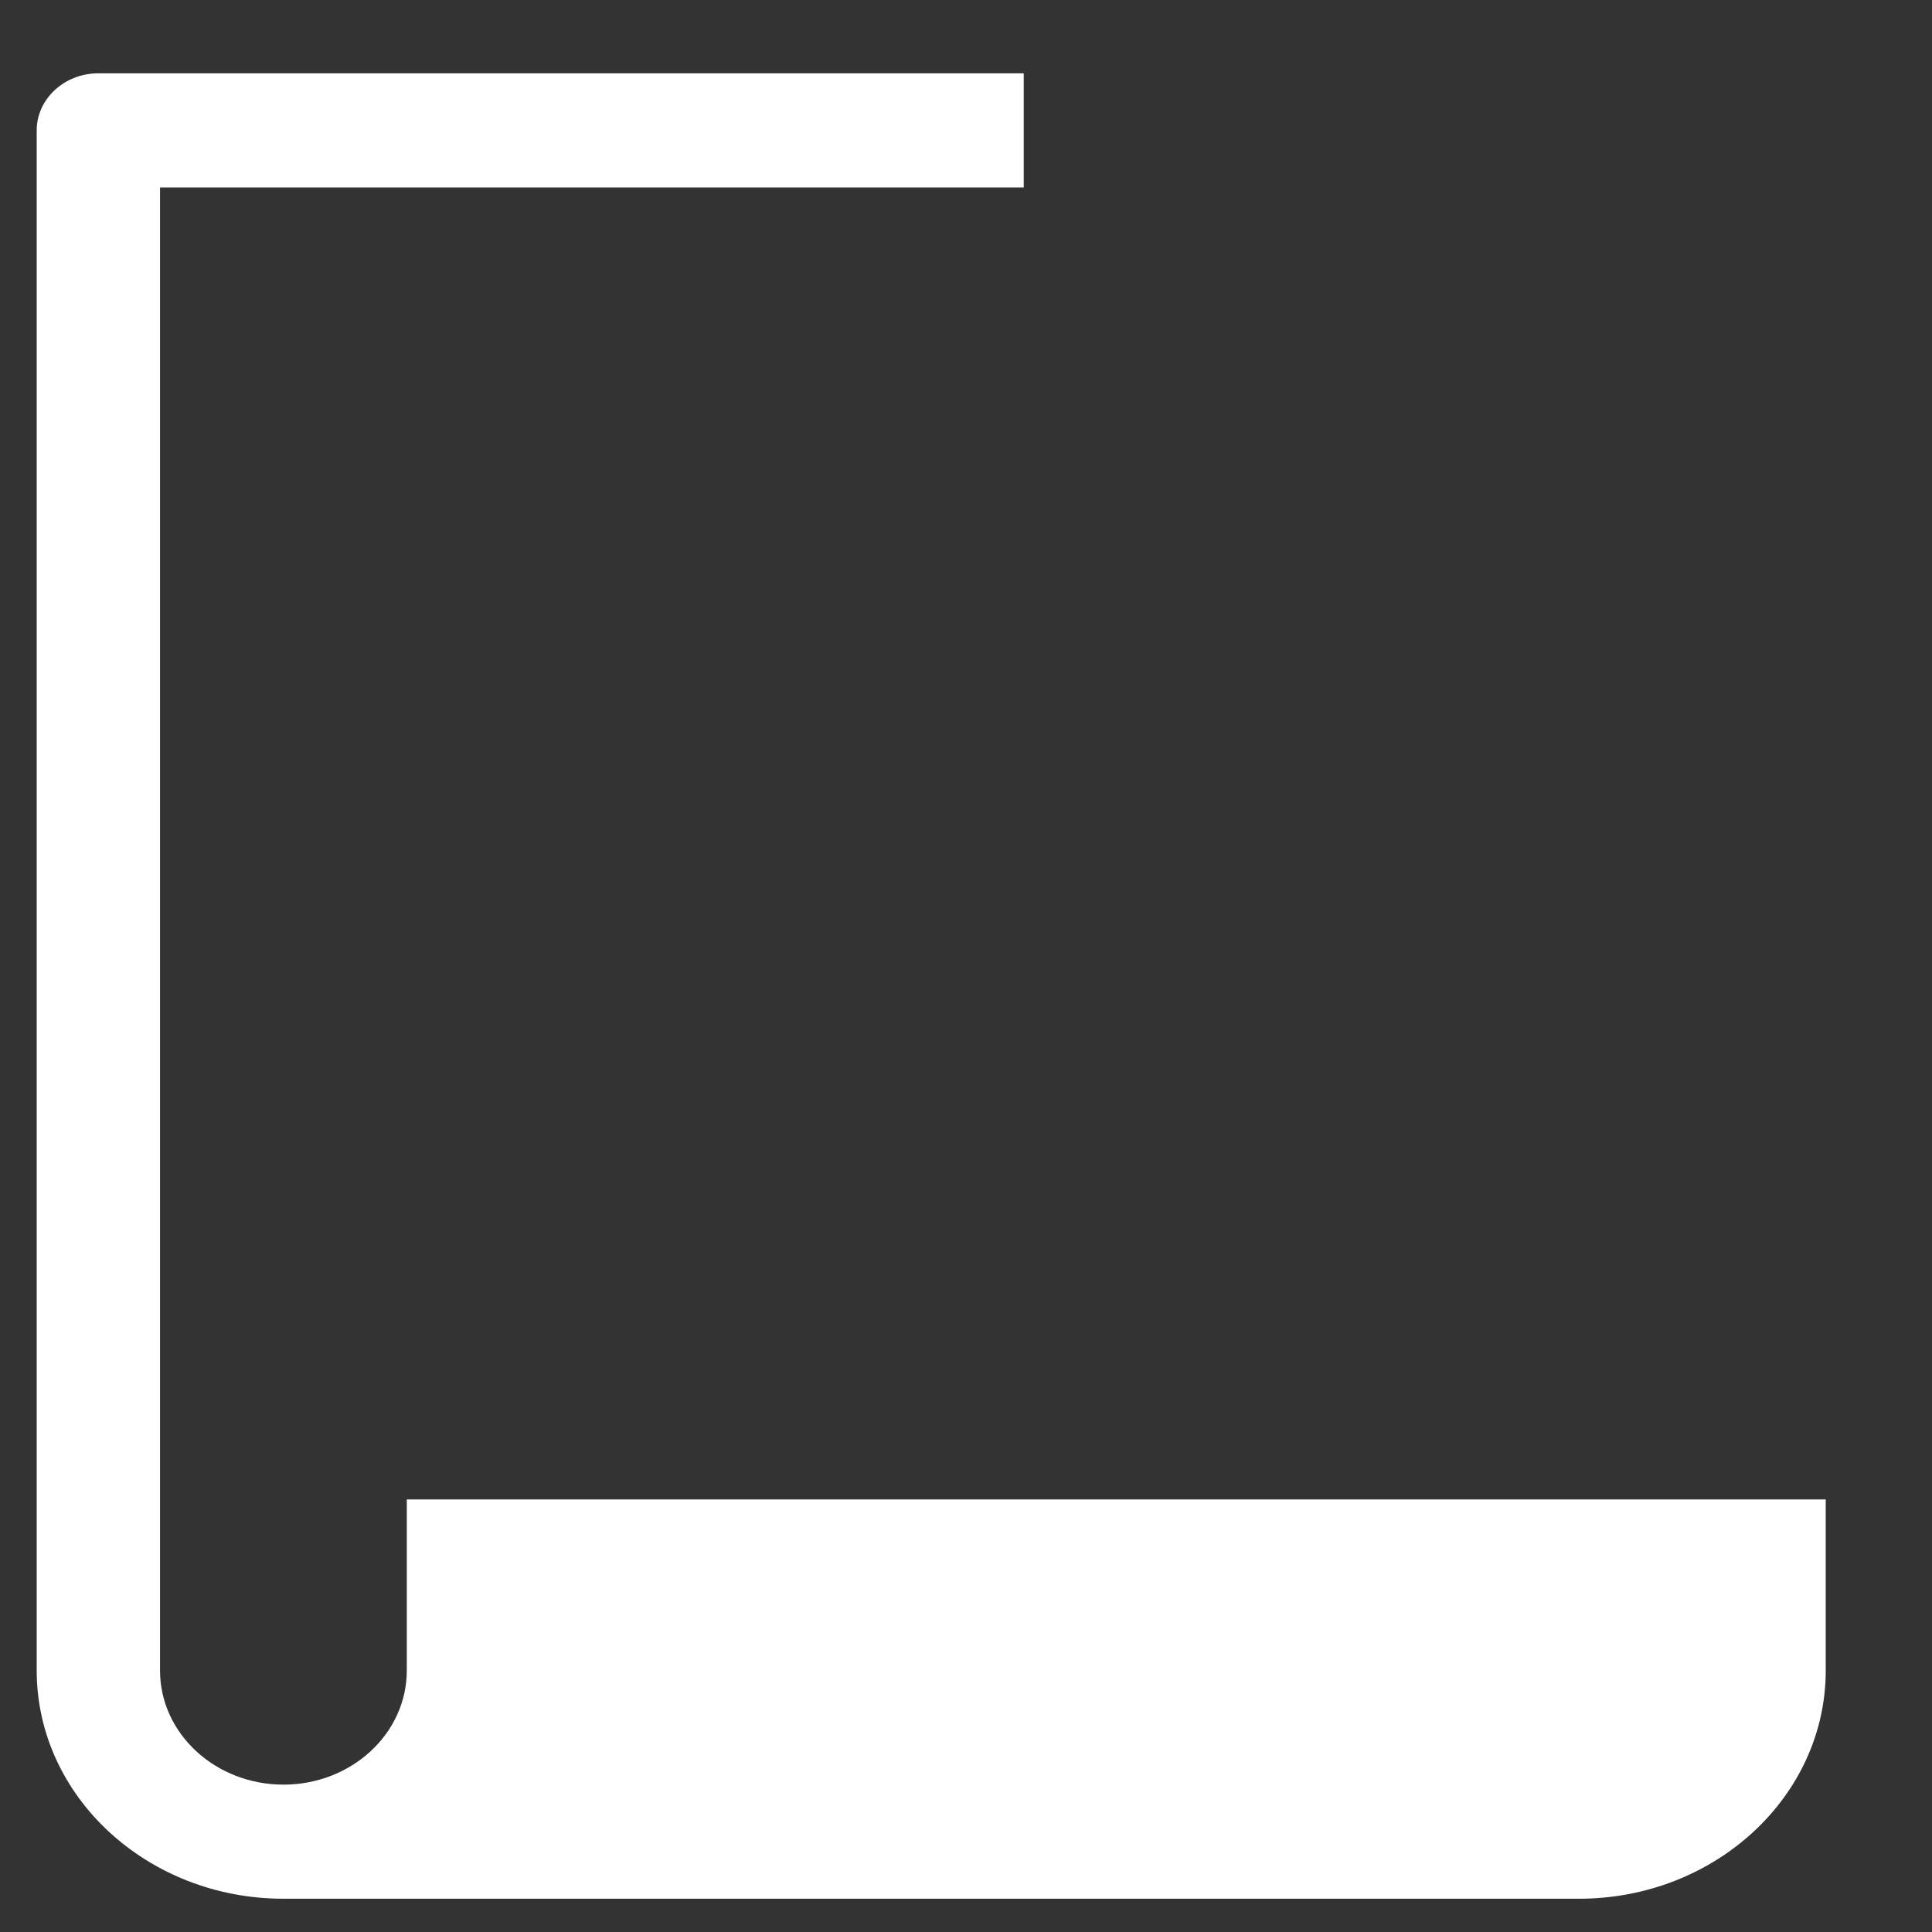 <svg width="18" height="18" viewBox="0 0 18 18" fill="none" xmlns="http://www.w3.org/2000/svg">
<rect x="0" y="0" width="18" height="18" fill="#333333" stroke="none"/>
<path d="M3.79 13.97V15.564C3.79 16.151 3.275 16.627 2.641 16.627C2.007 16.627 1.491 16.151 1.491 15.564V1.746H9.538V0.683H0.917C0.599 0.683 0.342 0.922 0.342 1.215V15.564C0.342 16.737 1.373 17.69 2.641 17.69H14.711C15.979 17.69 17.01 16.737 17.01 15.564V13.97H3.79Z" fill="white"/>
</svg>
